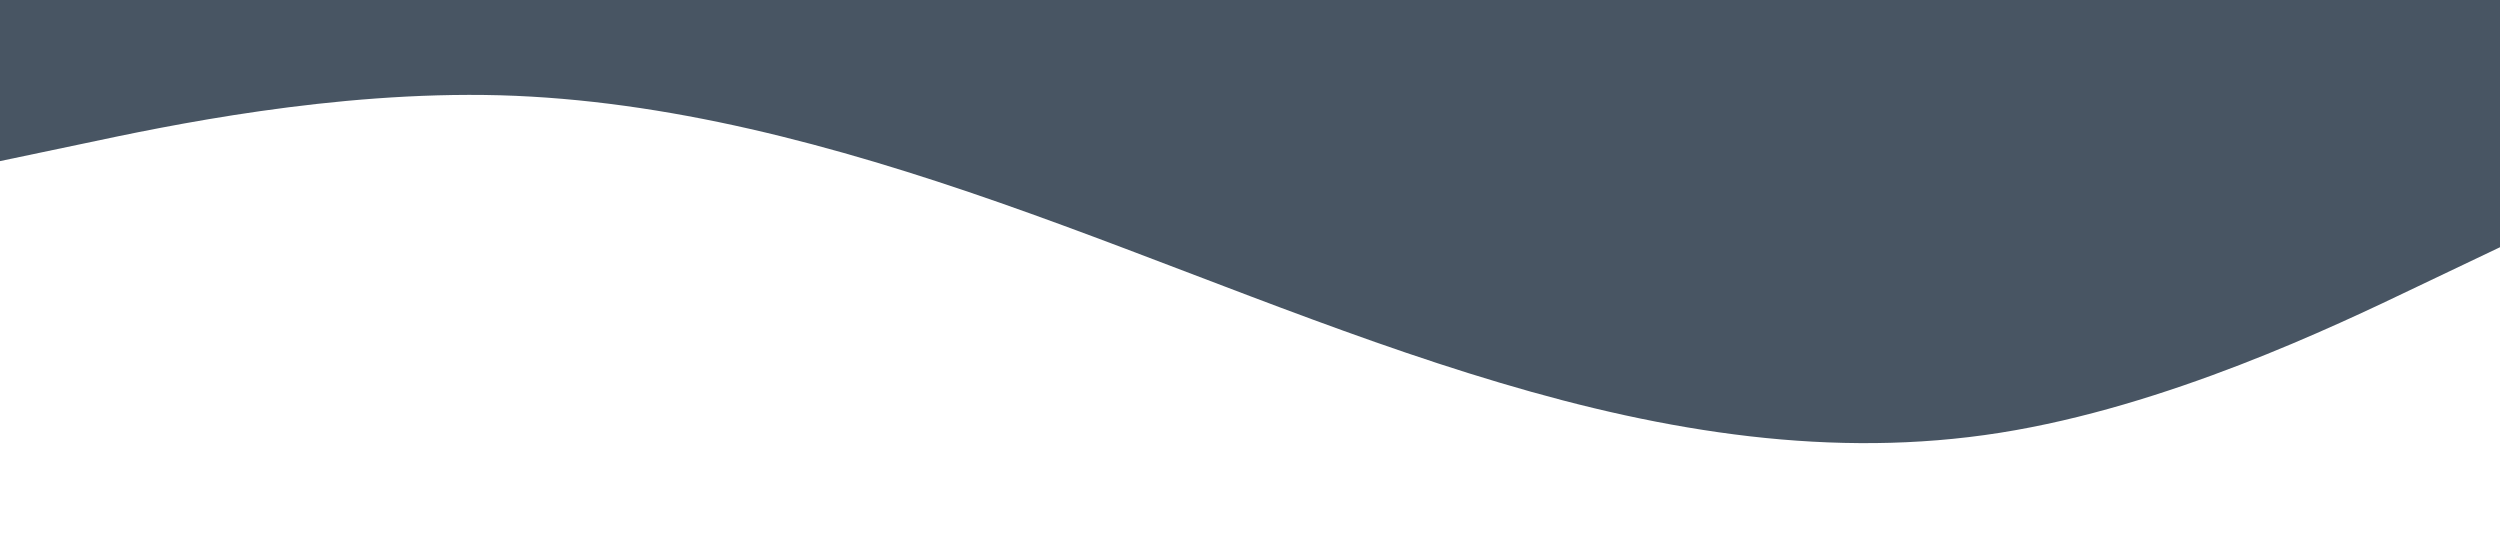 <svg id="visual" viewBox="0 0 900 200" width="900" height="200" xmlns="http://www.w3.org/2000/svg" xmlns:xlink="http://www.w3.org/1999/xlink" version="1.1"><path d="M0 58L30 51.7C60 45.3 120 32.7 180 34.3C240 36 300 52 360 73C420 94 480 120 540 137.8C600 155.7 660 165.3 720 155.8C780 146.3 840 117.7 870 103.3L900 89L900 0L870 0C840 0 780 0 720 0C660 0 600 0 540 0C480 0 420 0 360 0C300 0 240 0 180 0C120 0 60 0 30 0L0 0Z" fill="#485563" stroke-linecap="round" stroke-linejoin="miter"></path></svg>